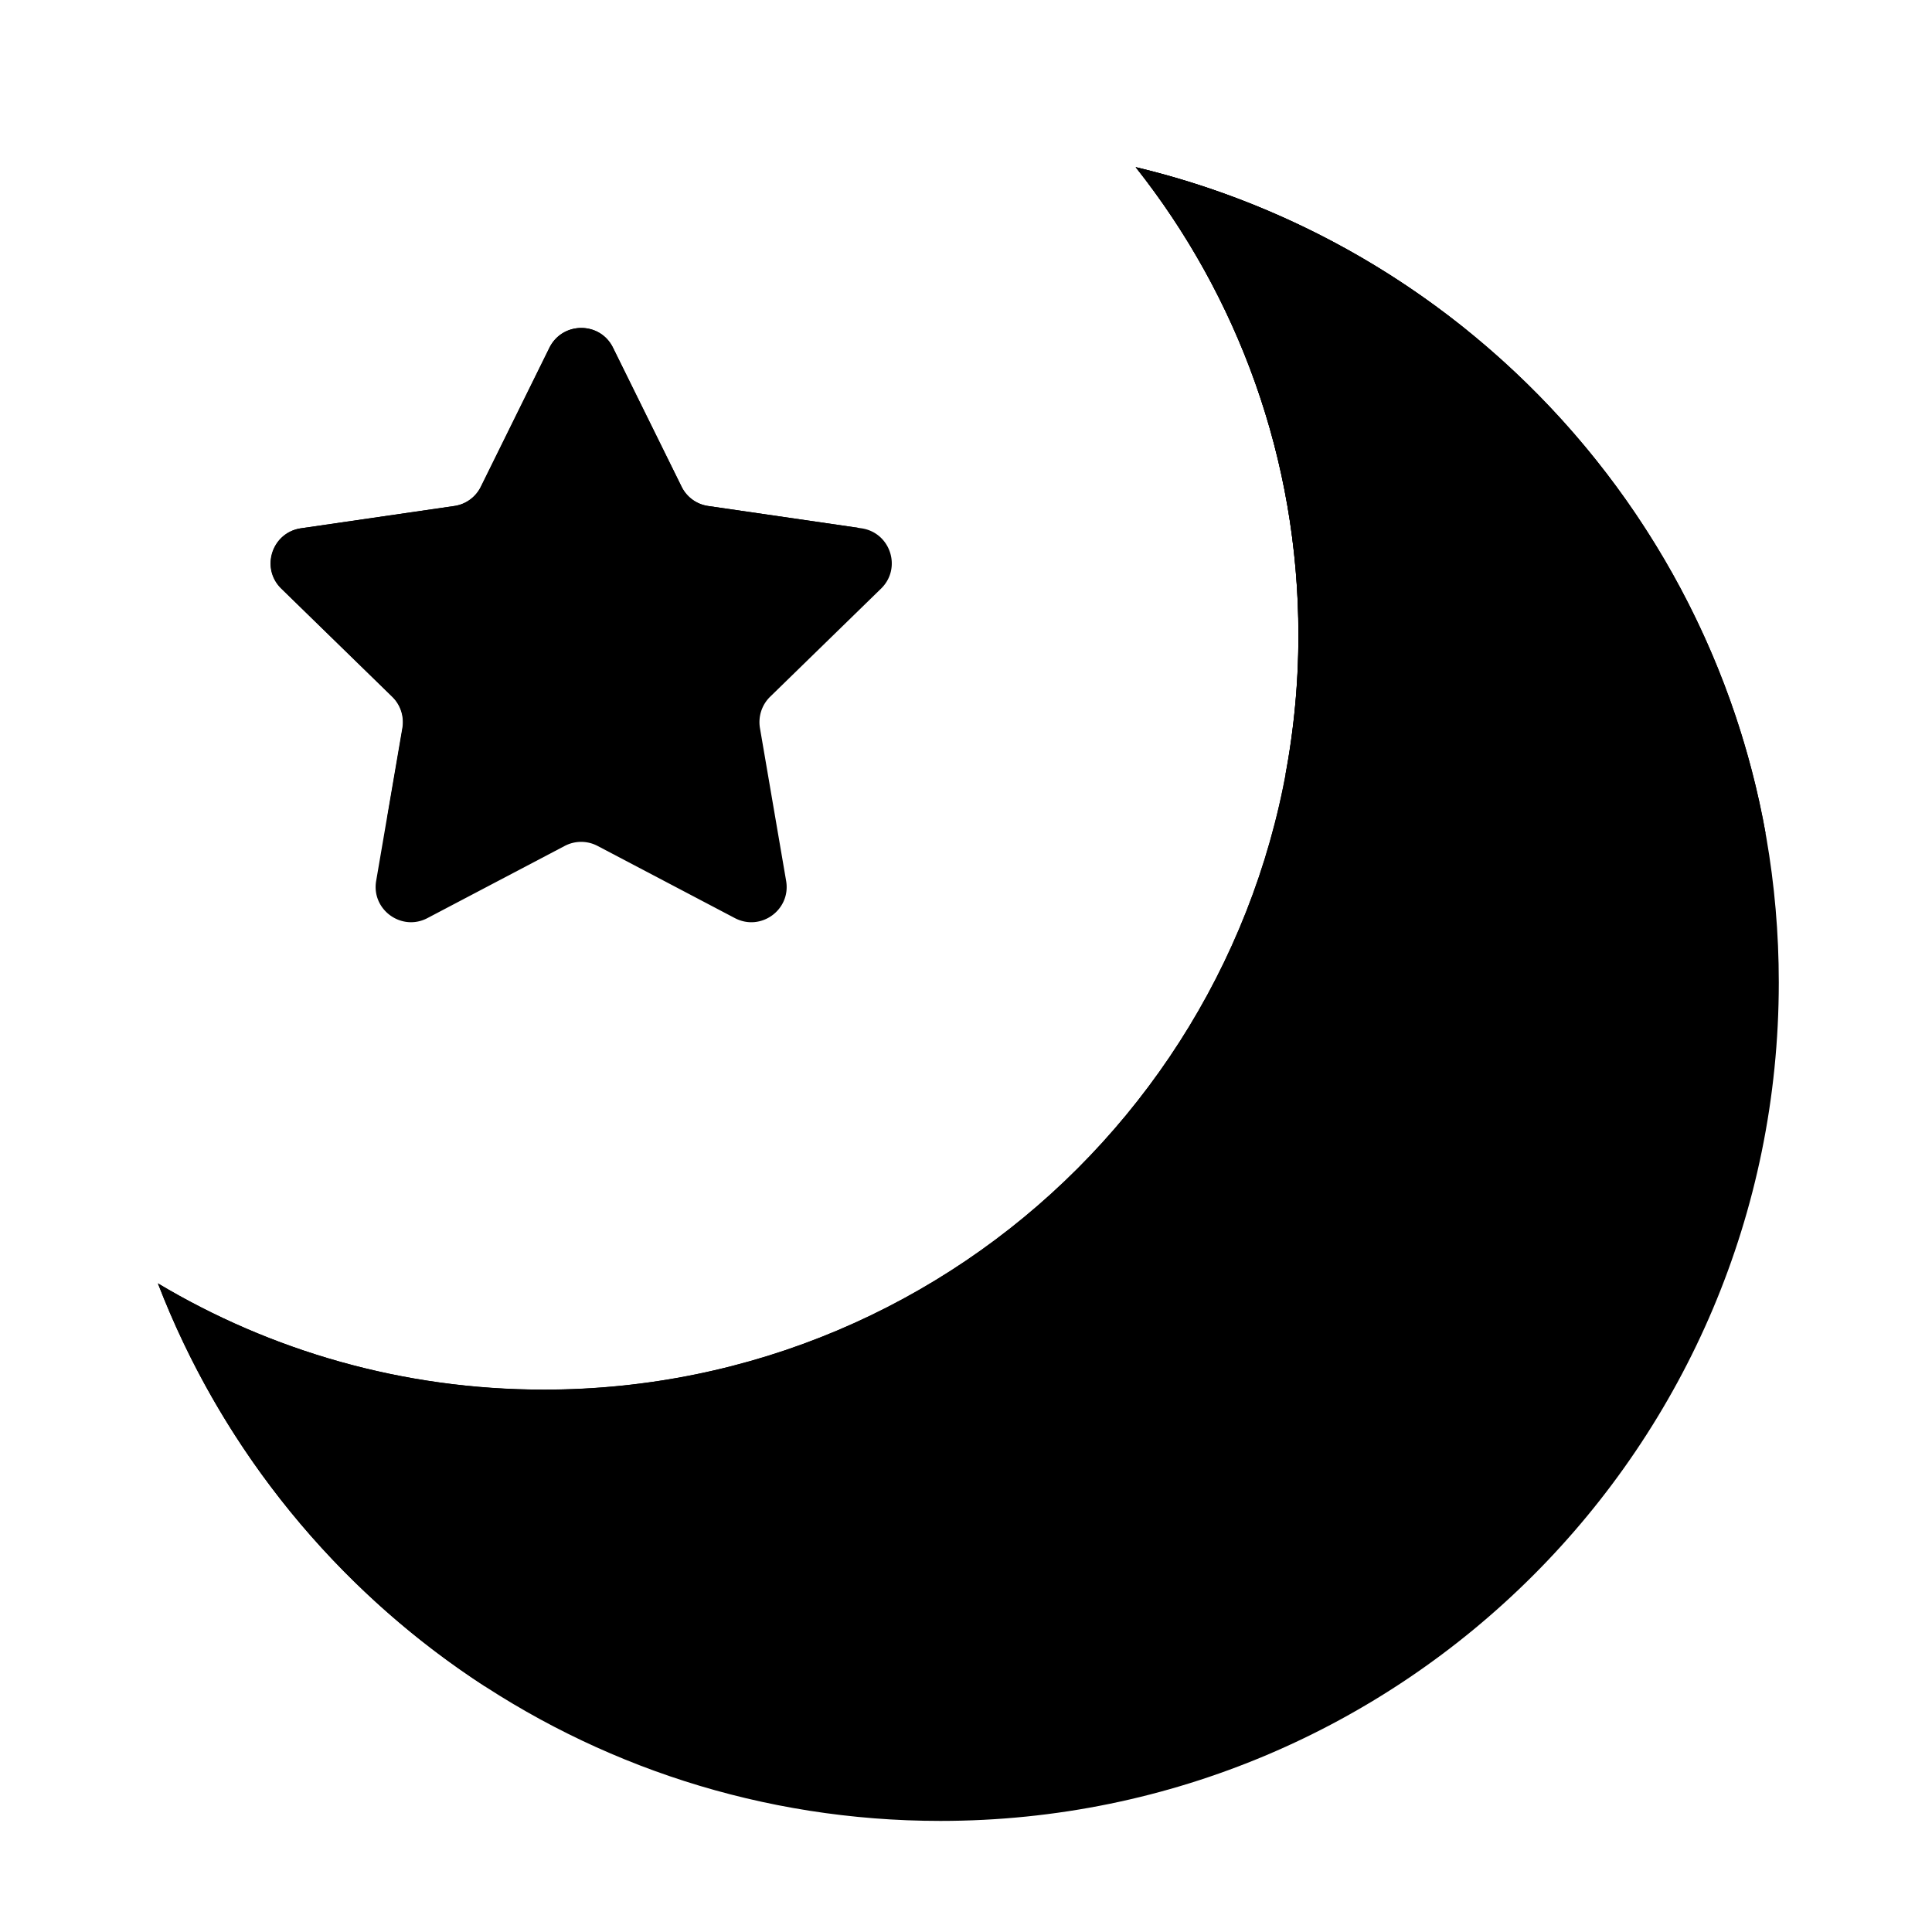 <?xml version="1.0" standalone="no"?><!DOCTYPE svg PUBLIC "-//W3C//DTD SVG 1.1//EN" "http://www.w3.org/Graphics/SVG/1.1/DTD/svg11.dtd"><svg class="icon" width="200px" height="200.00px" viewBox="0 0 1024 1024" version="1.1" xmlns="http://www.w3.org/2000/svg"><path d="M601.907 88.576c53.965 68.147 86.272 154.266 86.272 248.013 0 220.877-179.046 399.923-399.923 399.923-74.803 0-144.742-20.582-204.595-56.32 64.102 166.605 225.587 284.928 414.771 284.928 245.402 0 444.365-198.963 444.365-444.365 0.051-209.818-145.357-385.536-340.89-432.179z" /><path d="M324.864 184.269l36.352 73.677a18.637 18.637 0 0 0 14.08 10.24l81.306 11.827c15.36 2.253 21.504 21.094 10.394 31.949l-58.829 57.344c-4.403 4.301-6.4 10.496-5.376 16.589l13.875 80.998c2.611 15.309-13.414 26.931-27.187 19.712l-72.755-38.246a18.688 18.688 0 0 0-17.408 0l-72.755 38.246c-13.722 7.219-29.798-4.454-27.187-19.712l13.875-80.998c1.024-6.093-0.973-12.288-5.376-16.589l-58.829-57.344c-11.11-10.854-4.966-29.696 10.394-31.949l81.306-11.827a18.637 18.637 0 0 0 14.08-10.24l36.352-73.677c7.014-13.926 26.829-13.926 33.69 0z"  /><path d="M935.731 441.293c-31.334-173.619-163.584-312.064-333.773-352.666 53.965 68.147 86.272 154.266 86.272 248.013 0 220.877-179.046 399.923-399.923 399.923-74.803 0-144.742-20.582-204.595-56.32 33.894 88.064 94.976 162.611 173.005 213.35 27.341 3.686 55.194 5.683 83.558 5.683 285.491-0.102 525.619-194.406 595.456-457.984z" /><path d="M681.267 410.624a612.352 612.352 0 0 0 96.461-235.366c-50.637-40.96-110.387-71.066-175.821-86.682 53.965 68.147 86.272 154.266 86.272 248.013 0.051 25.293-2.406 50.022-6.912 74.035z" /><path d="M361.267 257.946l-36.352-73.677c-6.861-13.926-26.726-13.926-33.587 0l-36.352 73.677a18.637 18.637 0 0 1-14.08 10.24l-81.306 11.827c-15.36 2.253-21.504 21.094-10.394 31.949l58.829 57.344c4.403 4.301 6.451 10.496 5.376 16.589l-8.09 47.104c95.334-30.618 180.48-83.814 249.242-153.293l-79.206-11.52a18.637 18.637 0 0 1-14.08-10.24z"  /></svg>